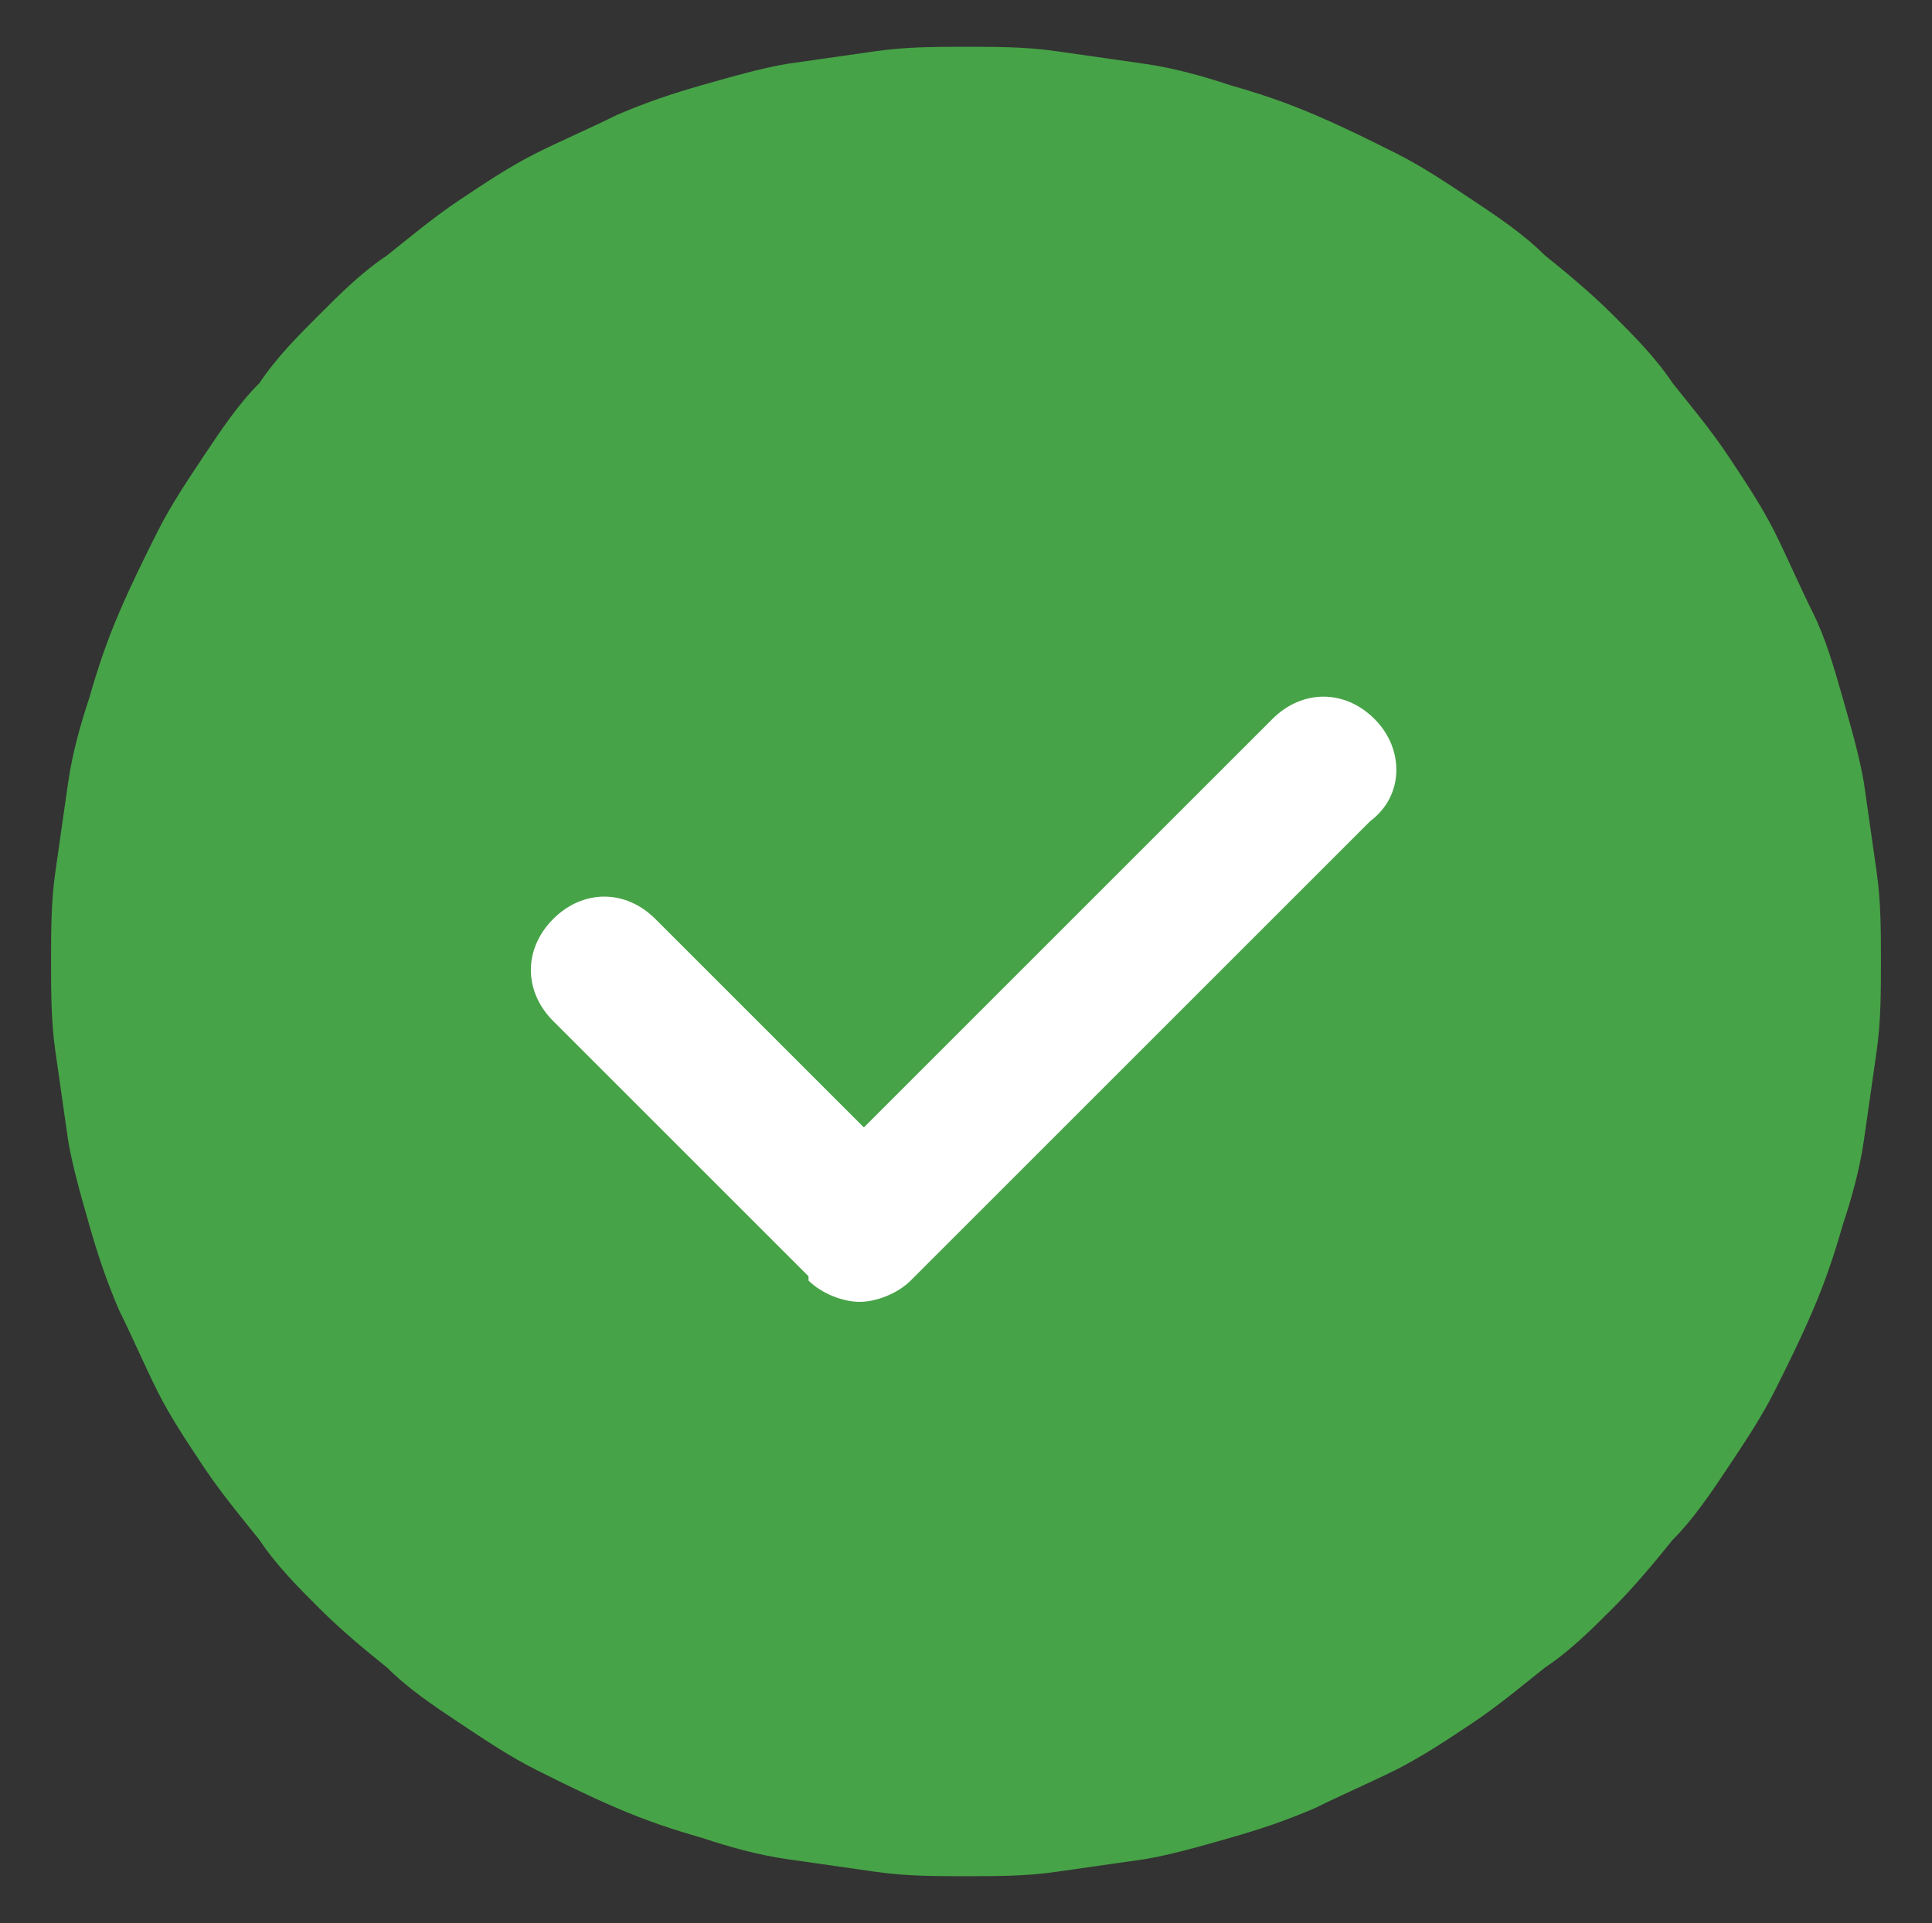 <?xml version="1.0" encoding="utf-8"?>
<!-- Generator: Adobe Illustrator 25.3.1, SVG Export Plug-In . SVG Version: 6.00 Build 0)  -->
<svg version="1.1" id="Layer_1" xmlns="http://www.w3.org/2000/svg" xmlns:xlink="http://www.w3.org/1999/xlink" x="0px" y="0px"
	 viewBox="0 0 45.4 45.2" style="enable-background:new 0 0 45.4 45.2;" xml:space="preserve">
<rect x="0" y="0" width="45.4" height="45.2" fill="#333333" stroke="none"/>
<style type="text/css">
	.st0{fill:#47A347;}
	.st1{fill:#FFFFFF;}
</style>
<g>
	<path class="st0" d="M22.7,1.1c0.7,0,1.4,0,2.1,0.1c0.7,0.1,1.4,0.2,2.1,0.3c0.7,0.1,1.4,0.3,2,0.5c0.7,0.2,1.3,0.4,2,0.7
		c0.7,0.3,1.3,0.6,1.9,0.9s1.2,0.7,1.8,1.1c0.6,0.4,1.2,0.8,1.7,1.3c0.5,0.4,1.1,0.9,1.6,1.4c0.5,0.5,1,1,1.4,1.6
		c0.4,0.5,0.9,1.1,1.3,1.7s0.8,1.2,1.1,1.8c0.3,0.6,0.6,1.3,0.9,1.9s0.5,1.3,0.7,2c0.2,0.7,0.4,1.4,0.5,2c0.1,0.7,0.2,1.4,0.3,2.1
		c0.1,0.7,0.1,1.4,0.1,2.1c0,0.7,0,1.4-0.1,2.1c-0.1,0.7-0.2,1.4-0.3,2.1c-0.1,0.7-0.3,1.4-0.5,2c-0.2,0.7-0.4,1.3-0.7,2
		c-0.3,0.7-0.6,1.3-0.9,1.9c-0.3,0.6-0.7,1.2-1.1,1.8c-0.4,0.6-0.8,1.2-1.3,1.7c-0.4,0.5-0.9,1.1-1.4,1.6c-0.5,0.5-1,1-1.6,1.4
		c-0.5,0.4-1.1,0.9-1.7,1.3s-1.2,0.8-1.8,1.1c-0.6,0.3-1.3,0.6-1.9,0.9c-0.7,0.3-1.3,0.5-2,0.7c-0.7,0.2-1.4,0.4-2,0.5
		c-0.7,0.1-1.4,0.2-2.1,0.3c-0.7,0.1-1.4,0.1-2.1,0.1c-0.7,0-1.4,0-2.1-0.1c-0.7-0.1-1.4-0.2-2.1-0.3c-0.7-0.1-1.4-0.3-2-0.5
		c-0.7-0.2-1.3-0.4-2-0.7c-0.7-0.3-1.3-0.6-1.9-0.9c-0.6-0.3-1.2-0.7-1.8-1.1s-1.2-0.8-1.7-1.3c-0.5-0.4-1.1-0.9-1.6-1.4
		c-0.5-0.5-1-1-1.4-1.6c-0.4-0.5-0.9-1.1-1.3-1.7c-0.4-0.6-0.8-1.2-1.1-1.8c-0.3-0.6-0.6-1.3-0.9-1.9c-0.3-0.7-0.5-1.3-0.7-2
		c-0.2-0.7-0.4-1.4-0.5-2c-0.1-0.7-0.2-1.4-0.3-2.1s-0.1-1.4-0.1-2.1c0-0.7,0-1.4,0.1-2.1c0.1-0.7,0.2-1.4,0.3-2.1
		c0.1-0.7,0.3-1.4,0.5-2c0.2-0.7,0.4-1.3,0.7-2s0.6-1.3,0.9-1.9c0.3-0.6,0.7-1.2,1.1-1.8S5.6,9.5,6.1,9C6.5,8.4,7,7.9,7.5,7.4
		c0.5-0.5,1-1,1.6-1.4c0.5-0.4,1.1-0.9,1.7-1.3c0.6-0.4,1.2-0.8,1.8-1.1s1.3-0.6,1.9-0.9c0.7-0.3,1.3-0.5,2-0.7
		c0.7-0.2,1.4-0.4,2-0.5c0.7-0.1,1.4-0.2,2.1-0.3C21.3,1.1,22,1.1,22.7,1.1z"/>
	<path class="st1" d="M32.3,16.9c-0.7-0.7-1.7-0.7-2.4,0l-9.6,9.6l-4.9-4.9c-0.7-0.7-1.7-0.7-2.4,0c-0.7,0.7-0.7,1.7,0,2.4l6,6
		c0,0,0,0,0,0.1c0.3,0.3,0.8,0.5,1.2,0.5c0.4,0,0.9-0.2,1.2-0.5l10.8-10.8C33,18.7,33,17.6,32.3,16.9z"/>
</g>
</svg>
